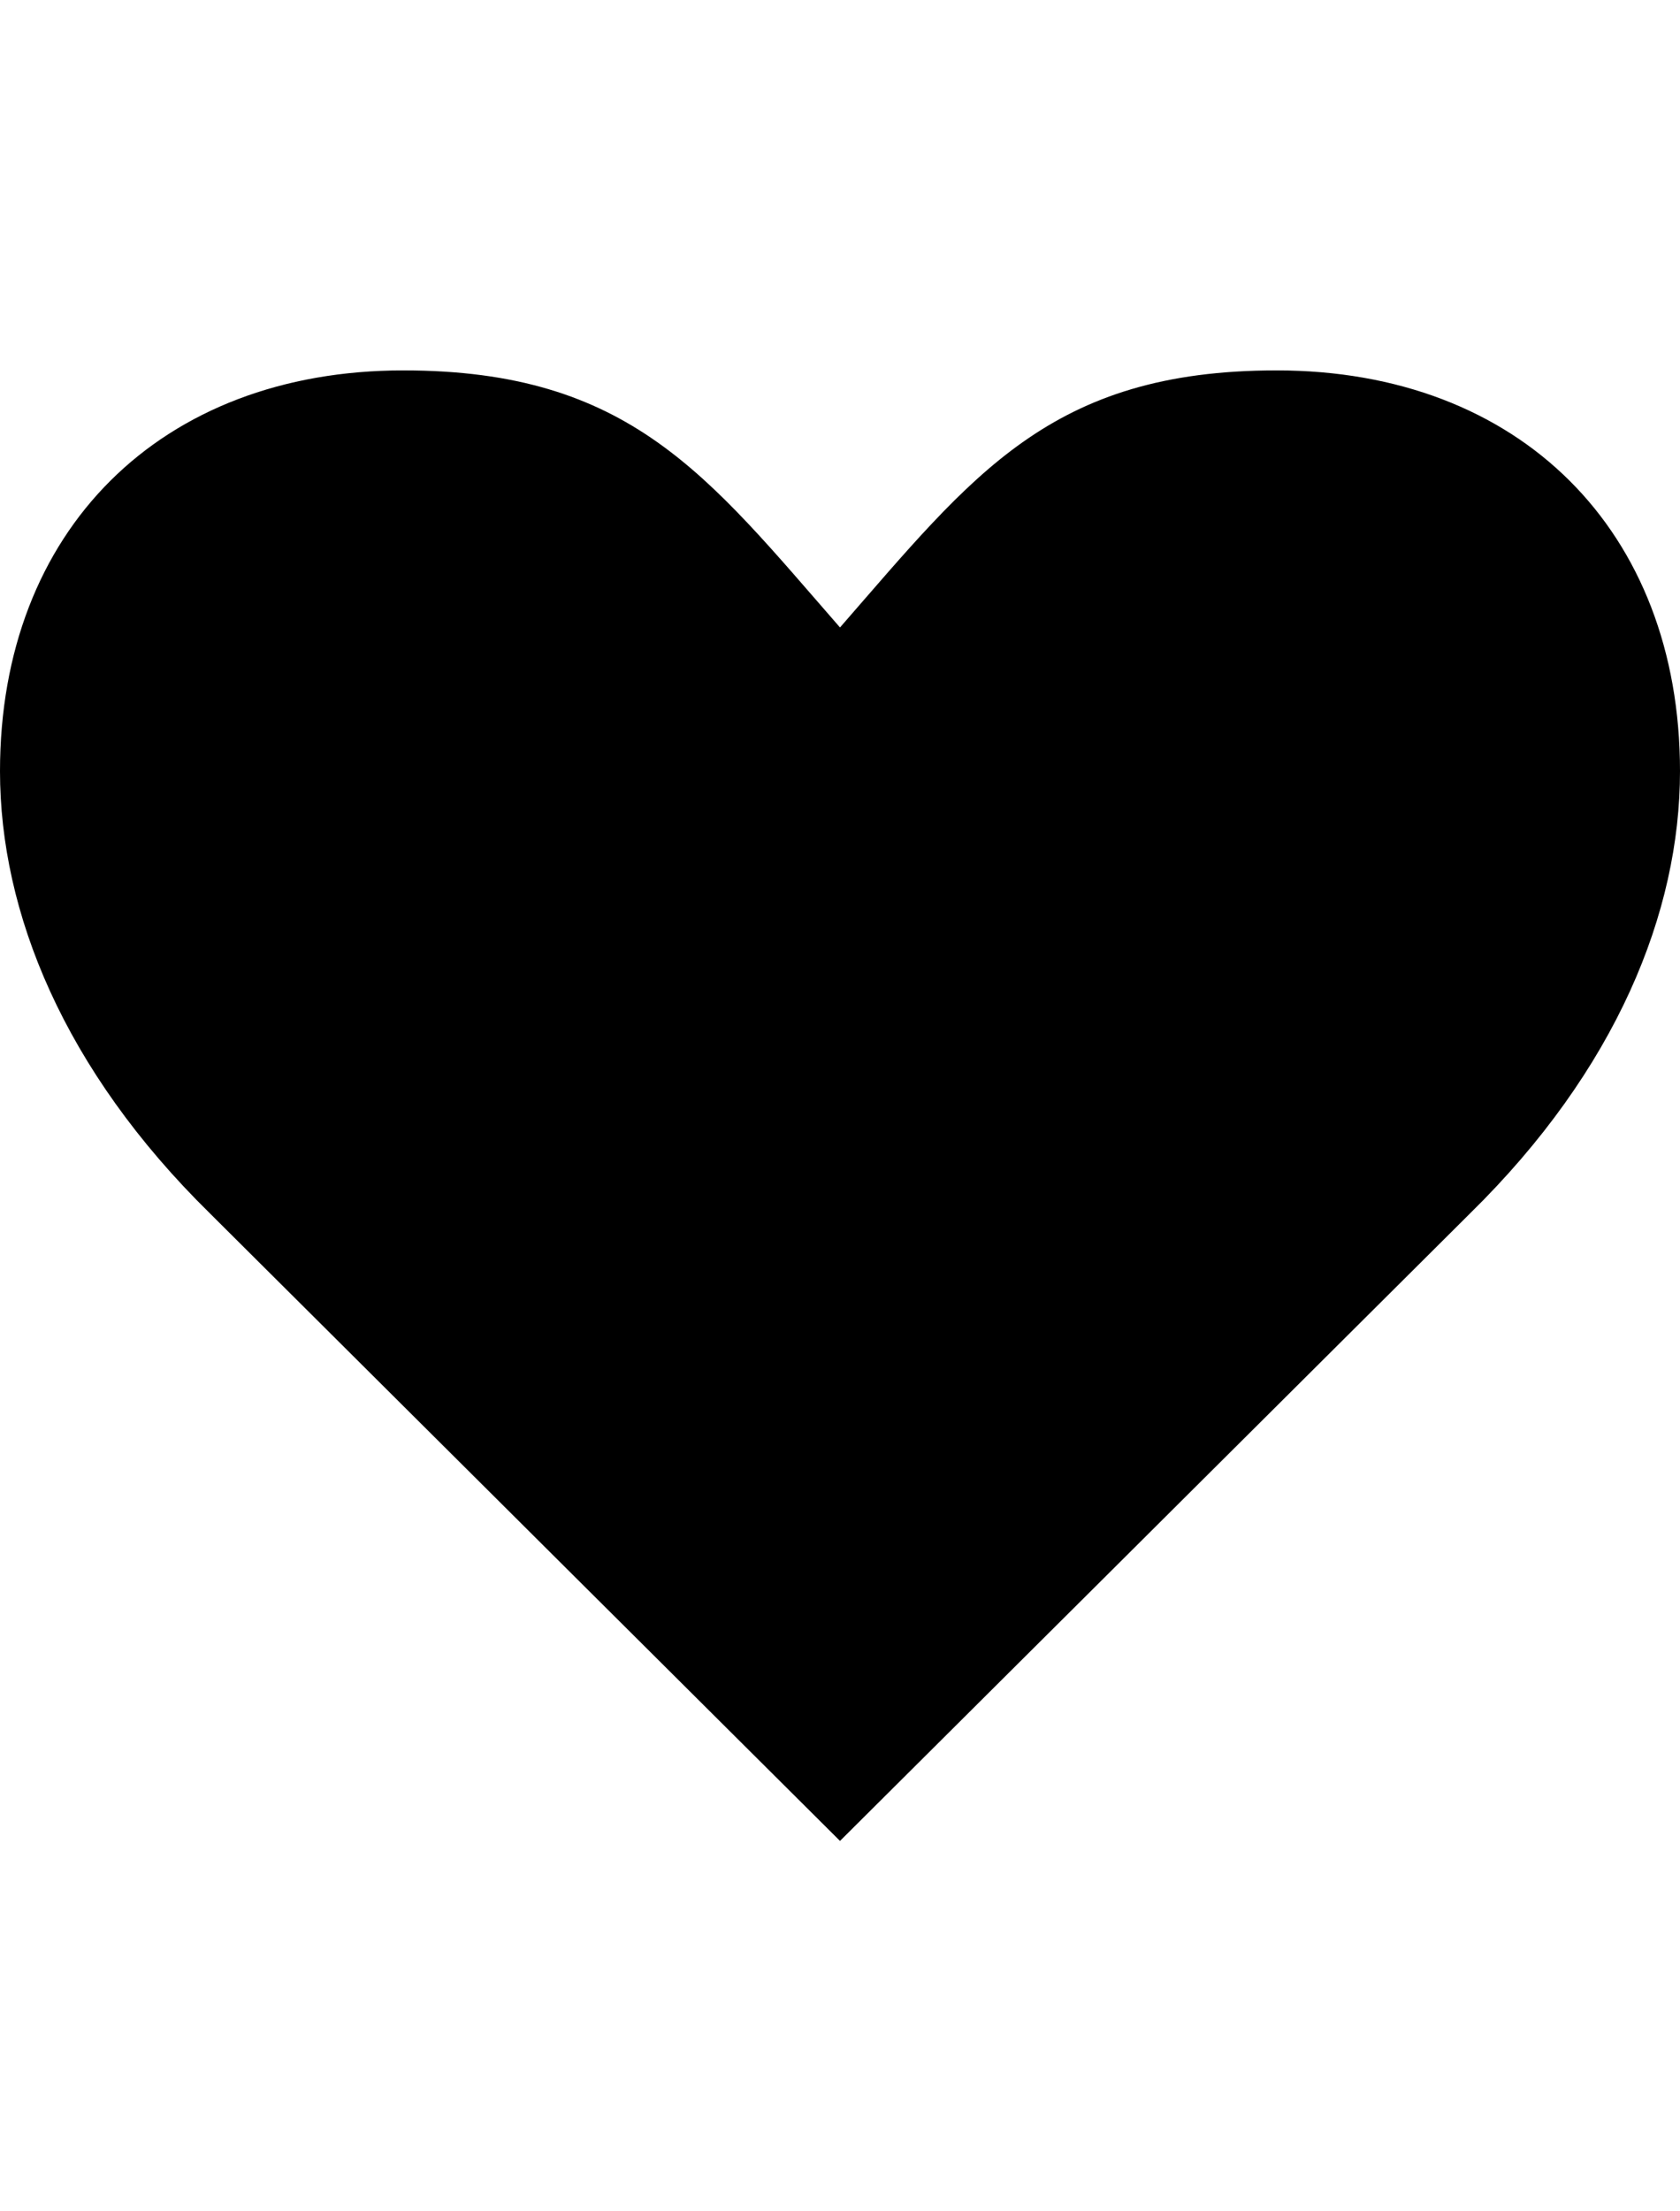 <svg height="1000" width="760" xmlns="http://www.w3.org/2000/svg"><path d="M380 832.5l-285 -283.75c-66.25 -65 -95 -136.25 -95 -200 0 -108.75 72.5 -181.25 182.5 -181.25 102.5 0 137.5 47.5 197.5 116.25 60 -68.75 95 -116.25 197.5 -116.25 110 0 182.5 72.5 182.5 181.25 0 63.75 -28.75 135 -95 200z"/></svg>